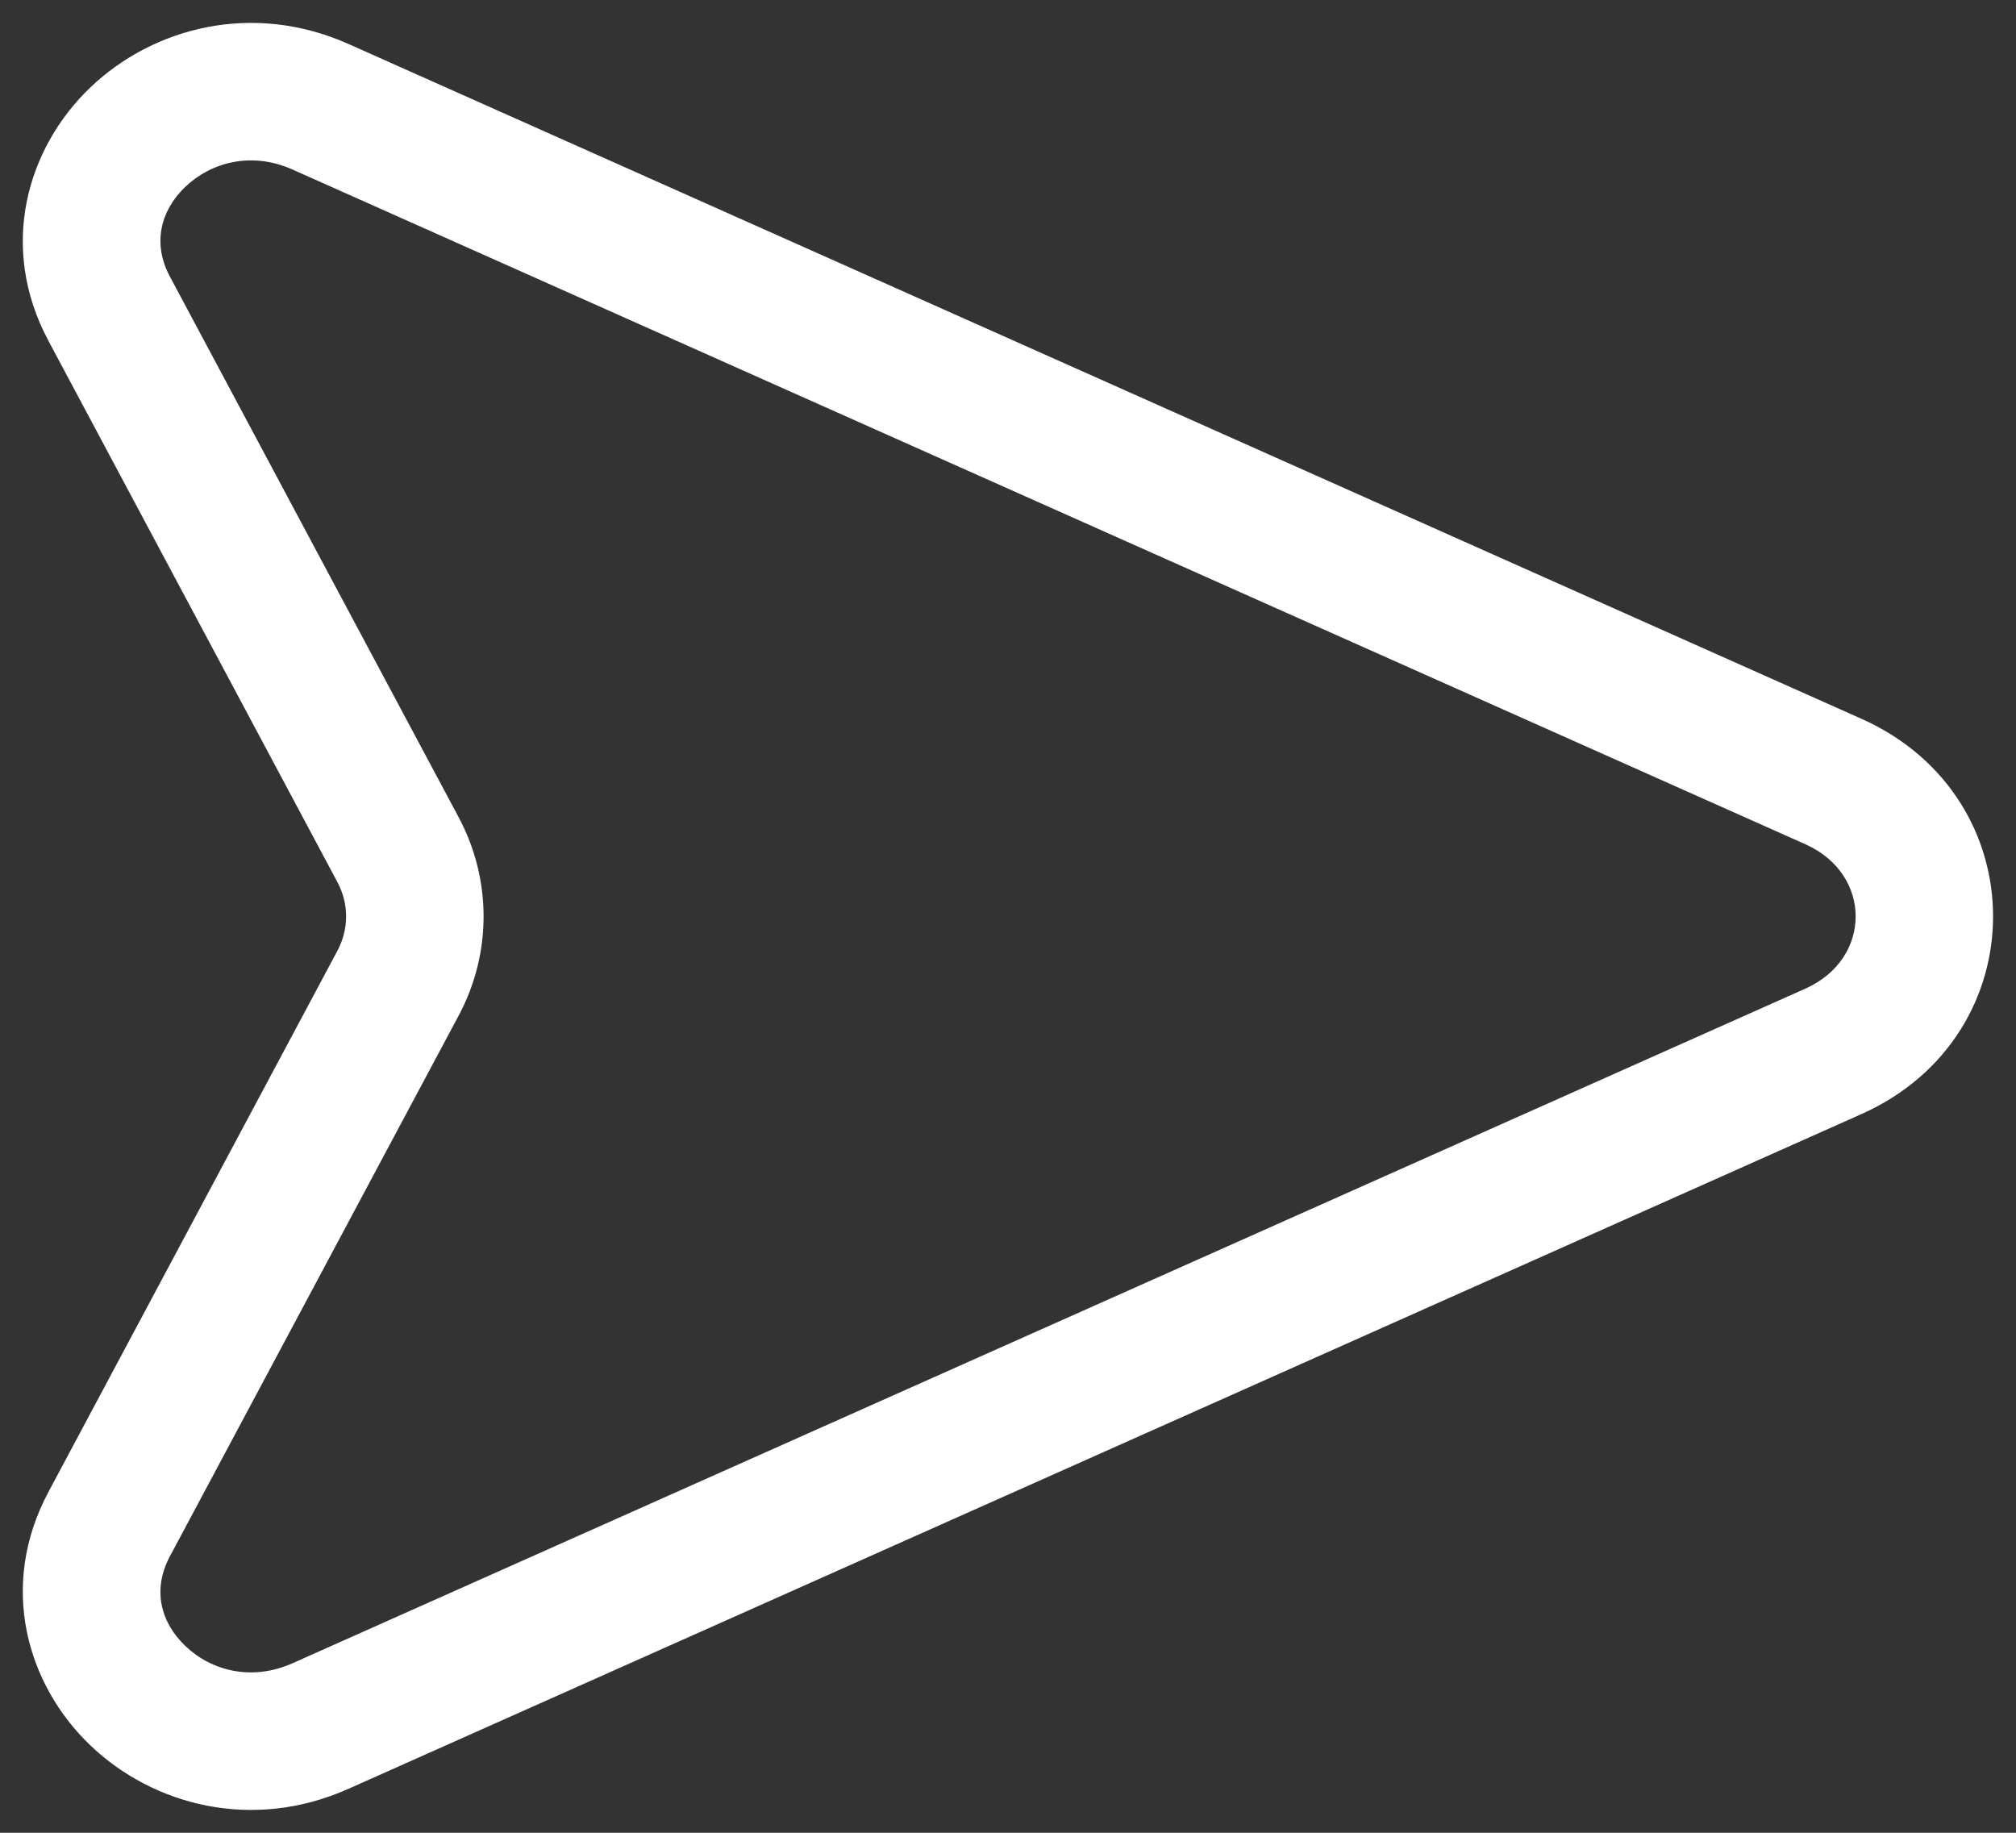 <svg width="22" height="20" viewBox="0 0 22 20" fill="none" xmlns="http://www.w3.org/2000/svg">
<rect x="0" y="0" width="22" height="20" fill="#333333" stroke="none"/>
<path fill-rule="evenodd" clip-rule="evenodd" d="M0.987 0.953C1.672 0.3 2.755 0.013 3.803 0.48L20.312 7.843C22.229 8.697 22.229 11.303 20.312 12.158L3.803 19.52C2.755 19.988 1.672 19.701 0.987 19.047C0.297 18.388 -0.022 17.312 0.529 16.28L3.681 10.377L4.343 10.73L3.681 10.377C3.809 10.138 3.809 9.863 3.681 9.624L0.529 3.72C-0.022 2.689 0.297 1.612 0.987 0.953ZM2.023 2.038C1.749 2.3 1.663 2.658 1.852 3.014L1.191 3.367L1.852 3.014L5.005 8.918C5.368 9.598 5.368 10.403 5.005 11.083L1.852 16.987C1.663 17.343 1.749 17.701 2.023 17.962C2.303 18.23 2.744 18.35 3.192 18.15L19.702 10.788C20.433 10.462 20.433 9.539 19.702 9.213L3.192 1.85C2.744 1.65 2.303 1.771 2.023 2.038Z" fill="white"/>
</svg>
